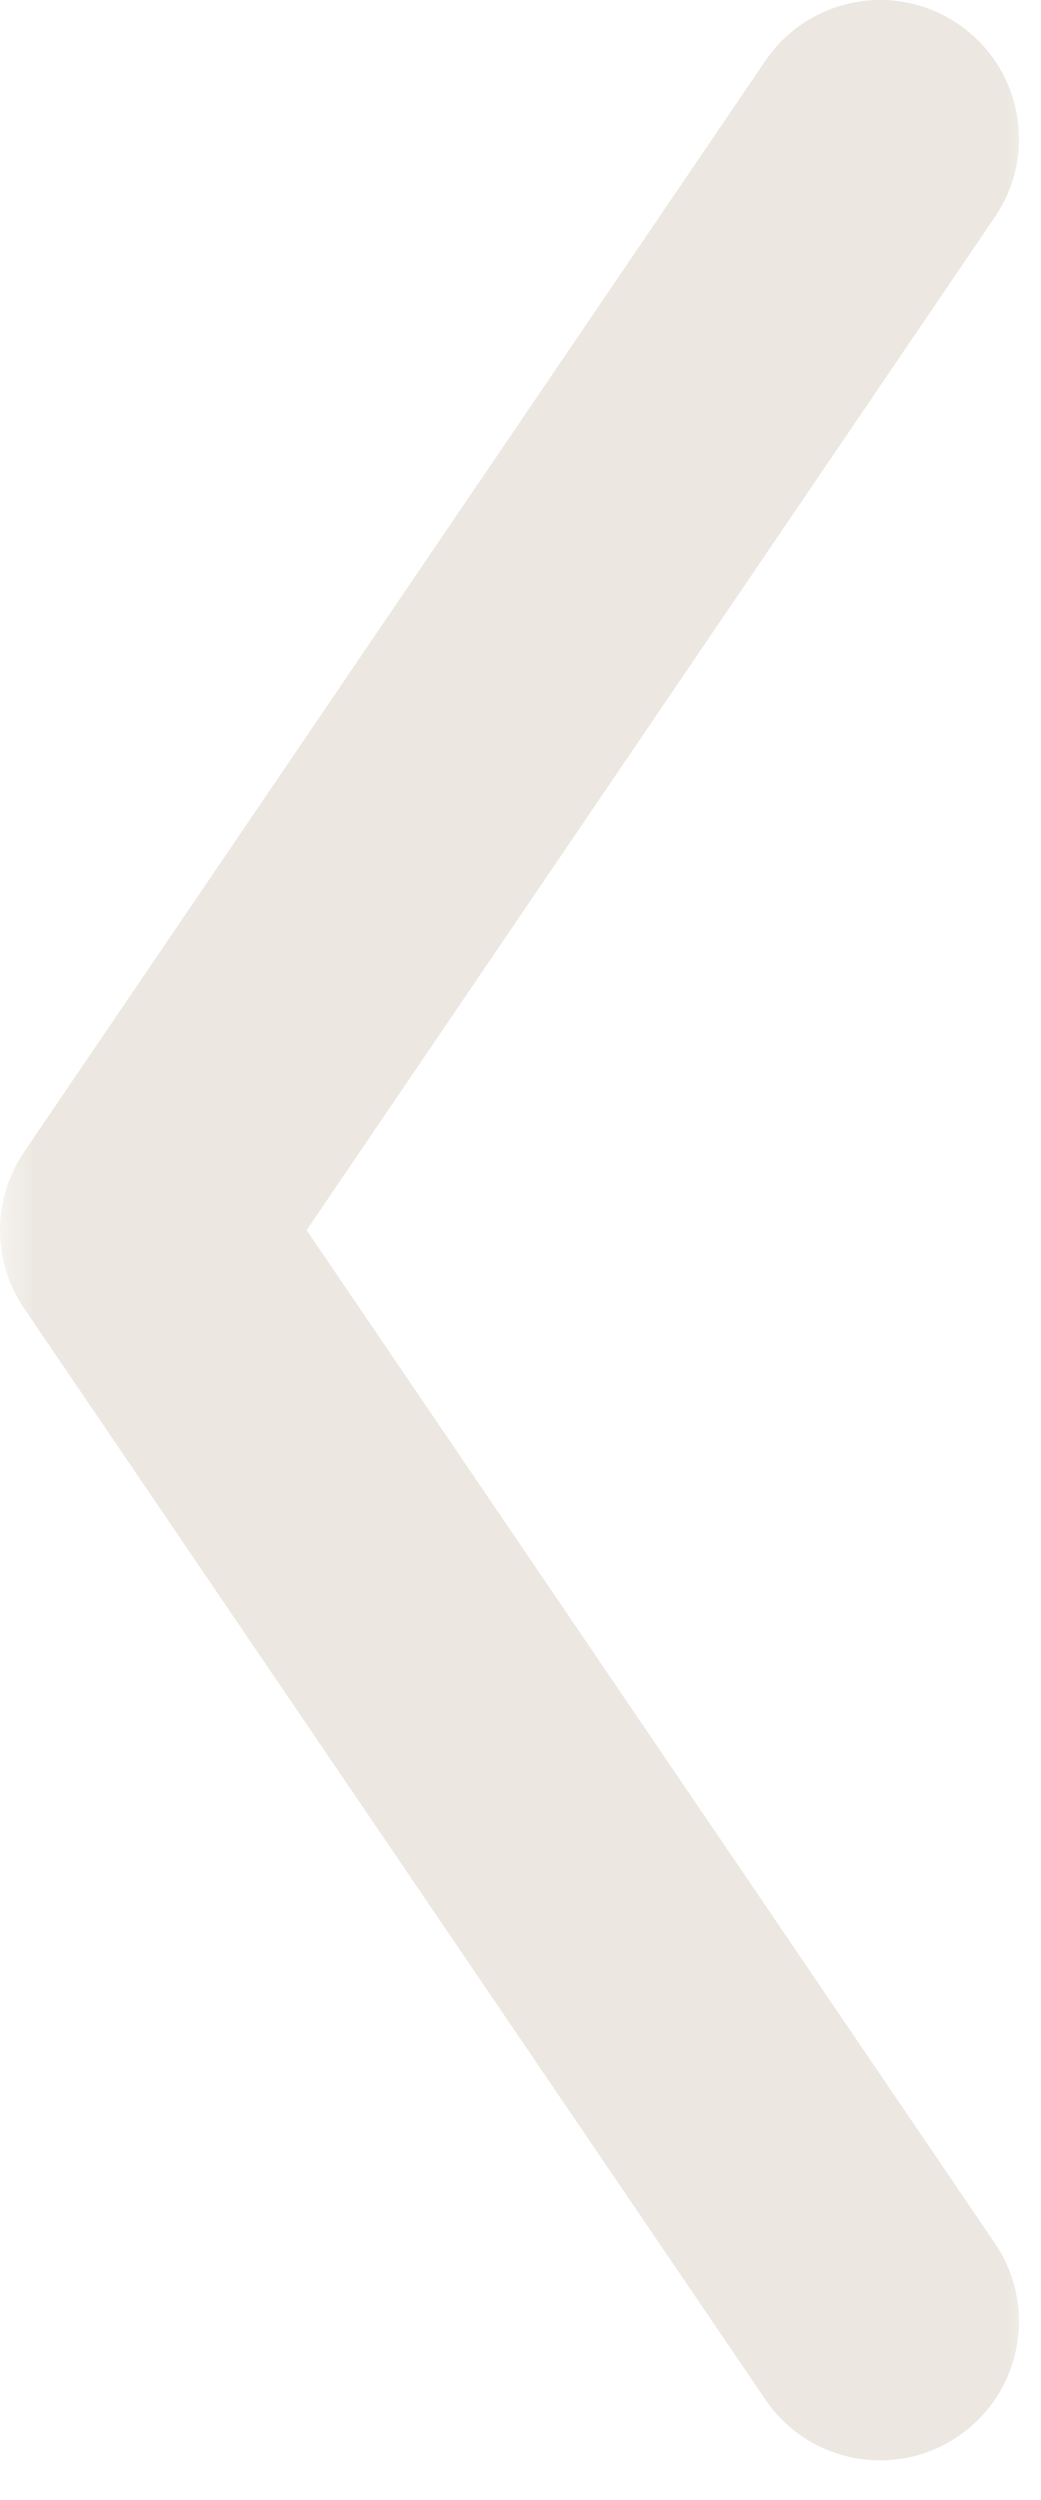 <svg width="15" height="36" viewBox="0 0 15 36" fill="none" xmlns="http://www.w3.org/2000/svg">
<mask id="path-1-outside-1_1_277" maskUnits="userSpaceOnUse" x="0" y="-1" width="15" height="37" fill="black">
<rect fill="white" y="-1" width="15" height="37"/>
<path d="M12.682 2L2 17.714L12.682 33.429"/>
</mask>
<path d="M14.336 3.124C14.957 2.211 14.72 0.967 13.806 0.346C12.893 -0.275 11.649 -0.038 11.028 0.876L14.336 3.124ZM2 17.714L0.346 16.59C-0.115 17.269 -0.115 18.16 0.346 18.839L2 17.714ZM11.028 34.553C11.649 35.467 12.893 35.704 13.806 35.083C14.72 34.462 14.957 33.218 14.336 32.304L11.028 34.553ZM11.028 0.876L0.346 16.59L3.654 18.839L14.336 3.124L11.028 0.876ZM0.346 18.839L11.028 34.553L14.336 32.304L3.654 16.59L0.346 18.839Z" fill="#ECE8E1" mask="url(#path-1-outside-1_1_277)"/>
</svg>
